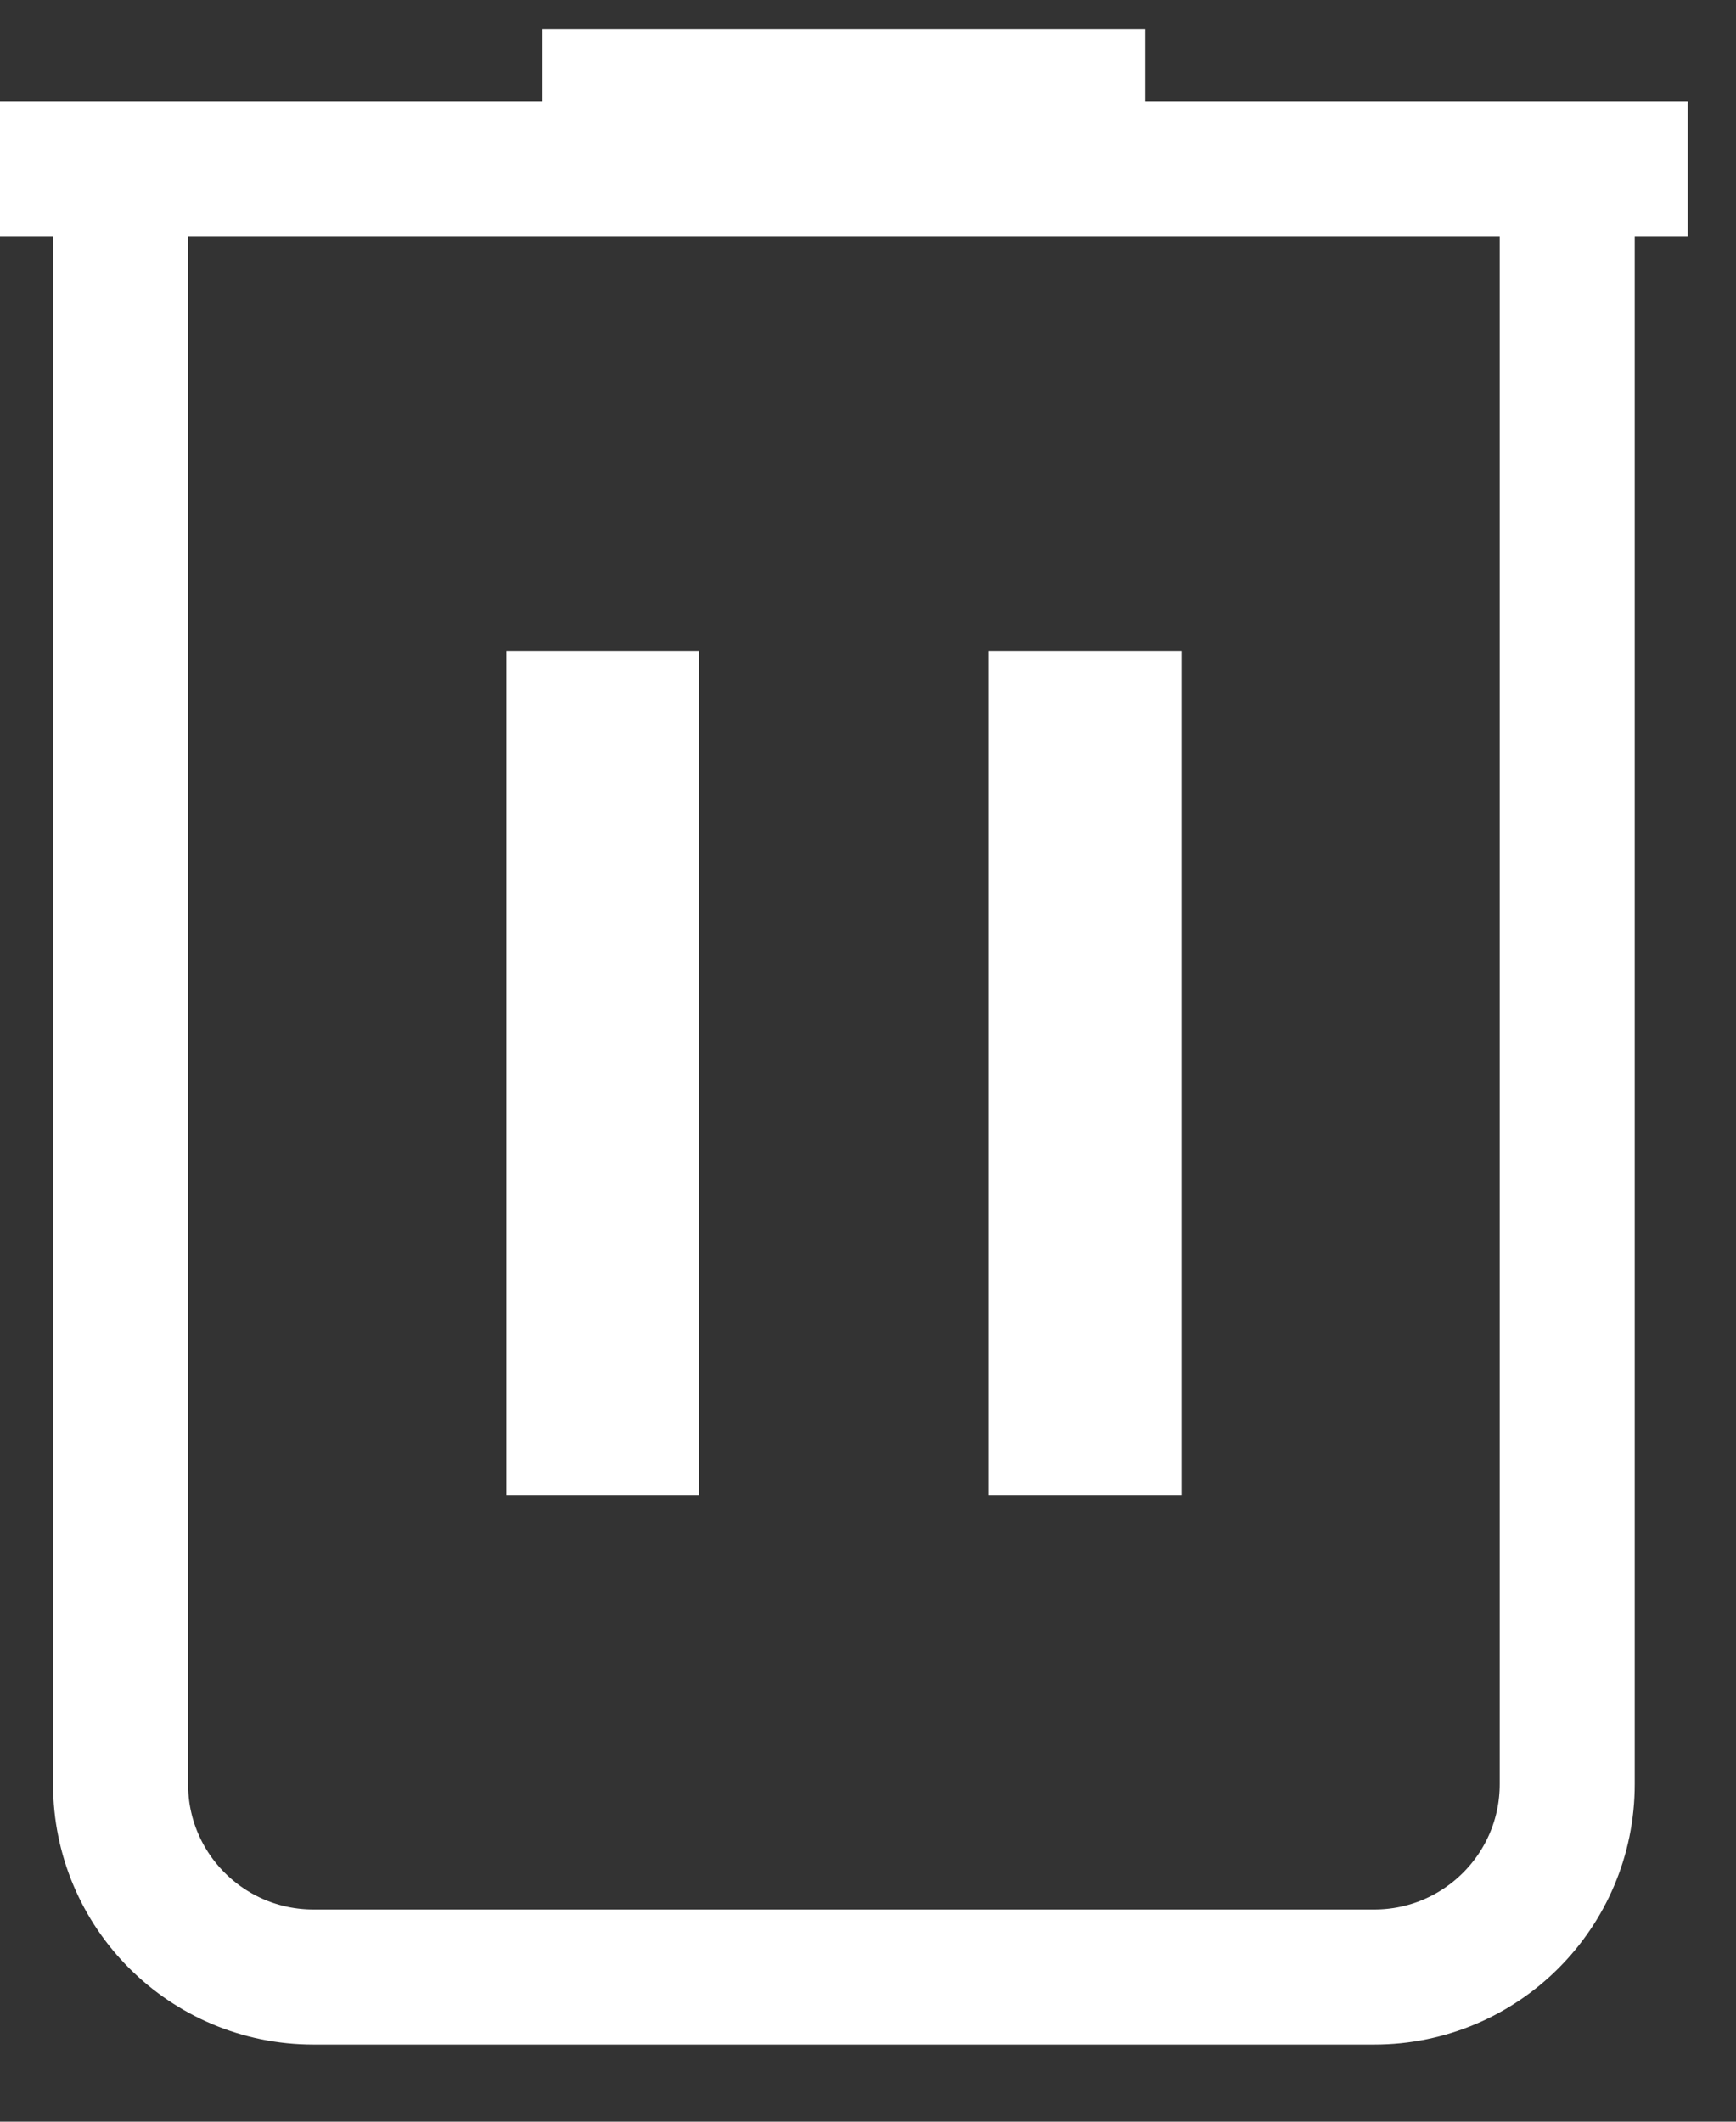 <svg width="18" height="22" viewBox="0 0 18 22" fill="none" xmlns="http://www.w3.org/2000/svg">
<rect x="0" y="0" width="18" height="22" fill="#333333" stroke="none"/>
<path d="M6.25 6.751V15.501M11.25 6.751V15.501" stroke="white" stroke-width="2"/>
<path d="M0 1.751H1.25M1.25 1.751H17.5H16.25V18.5C16.25 19.605 15.354 20.5 14.249 20.5H3.25C2.145 20.5 1.25 19.605 1.25 18.5V1.751ZM5.625 1L8.75 1L11.875 1" stroke="white" stroke-width="1.4"/>
</svg>
